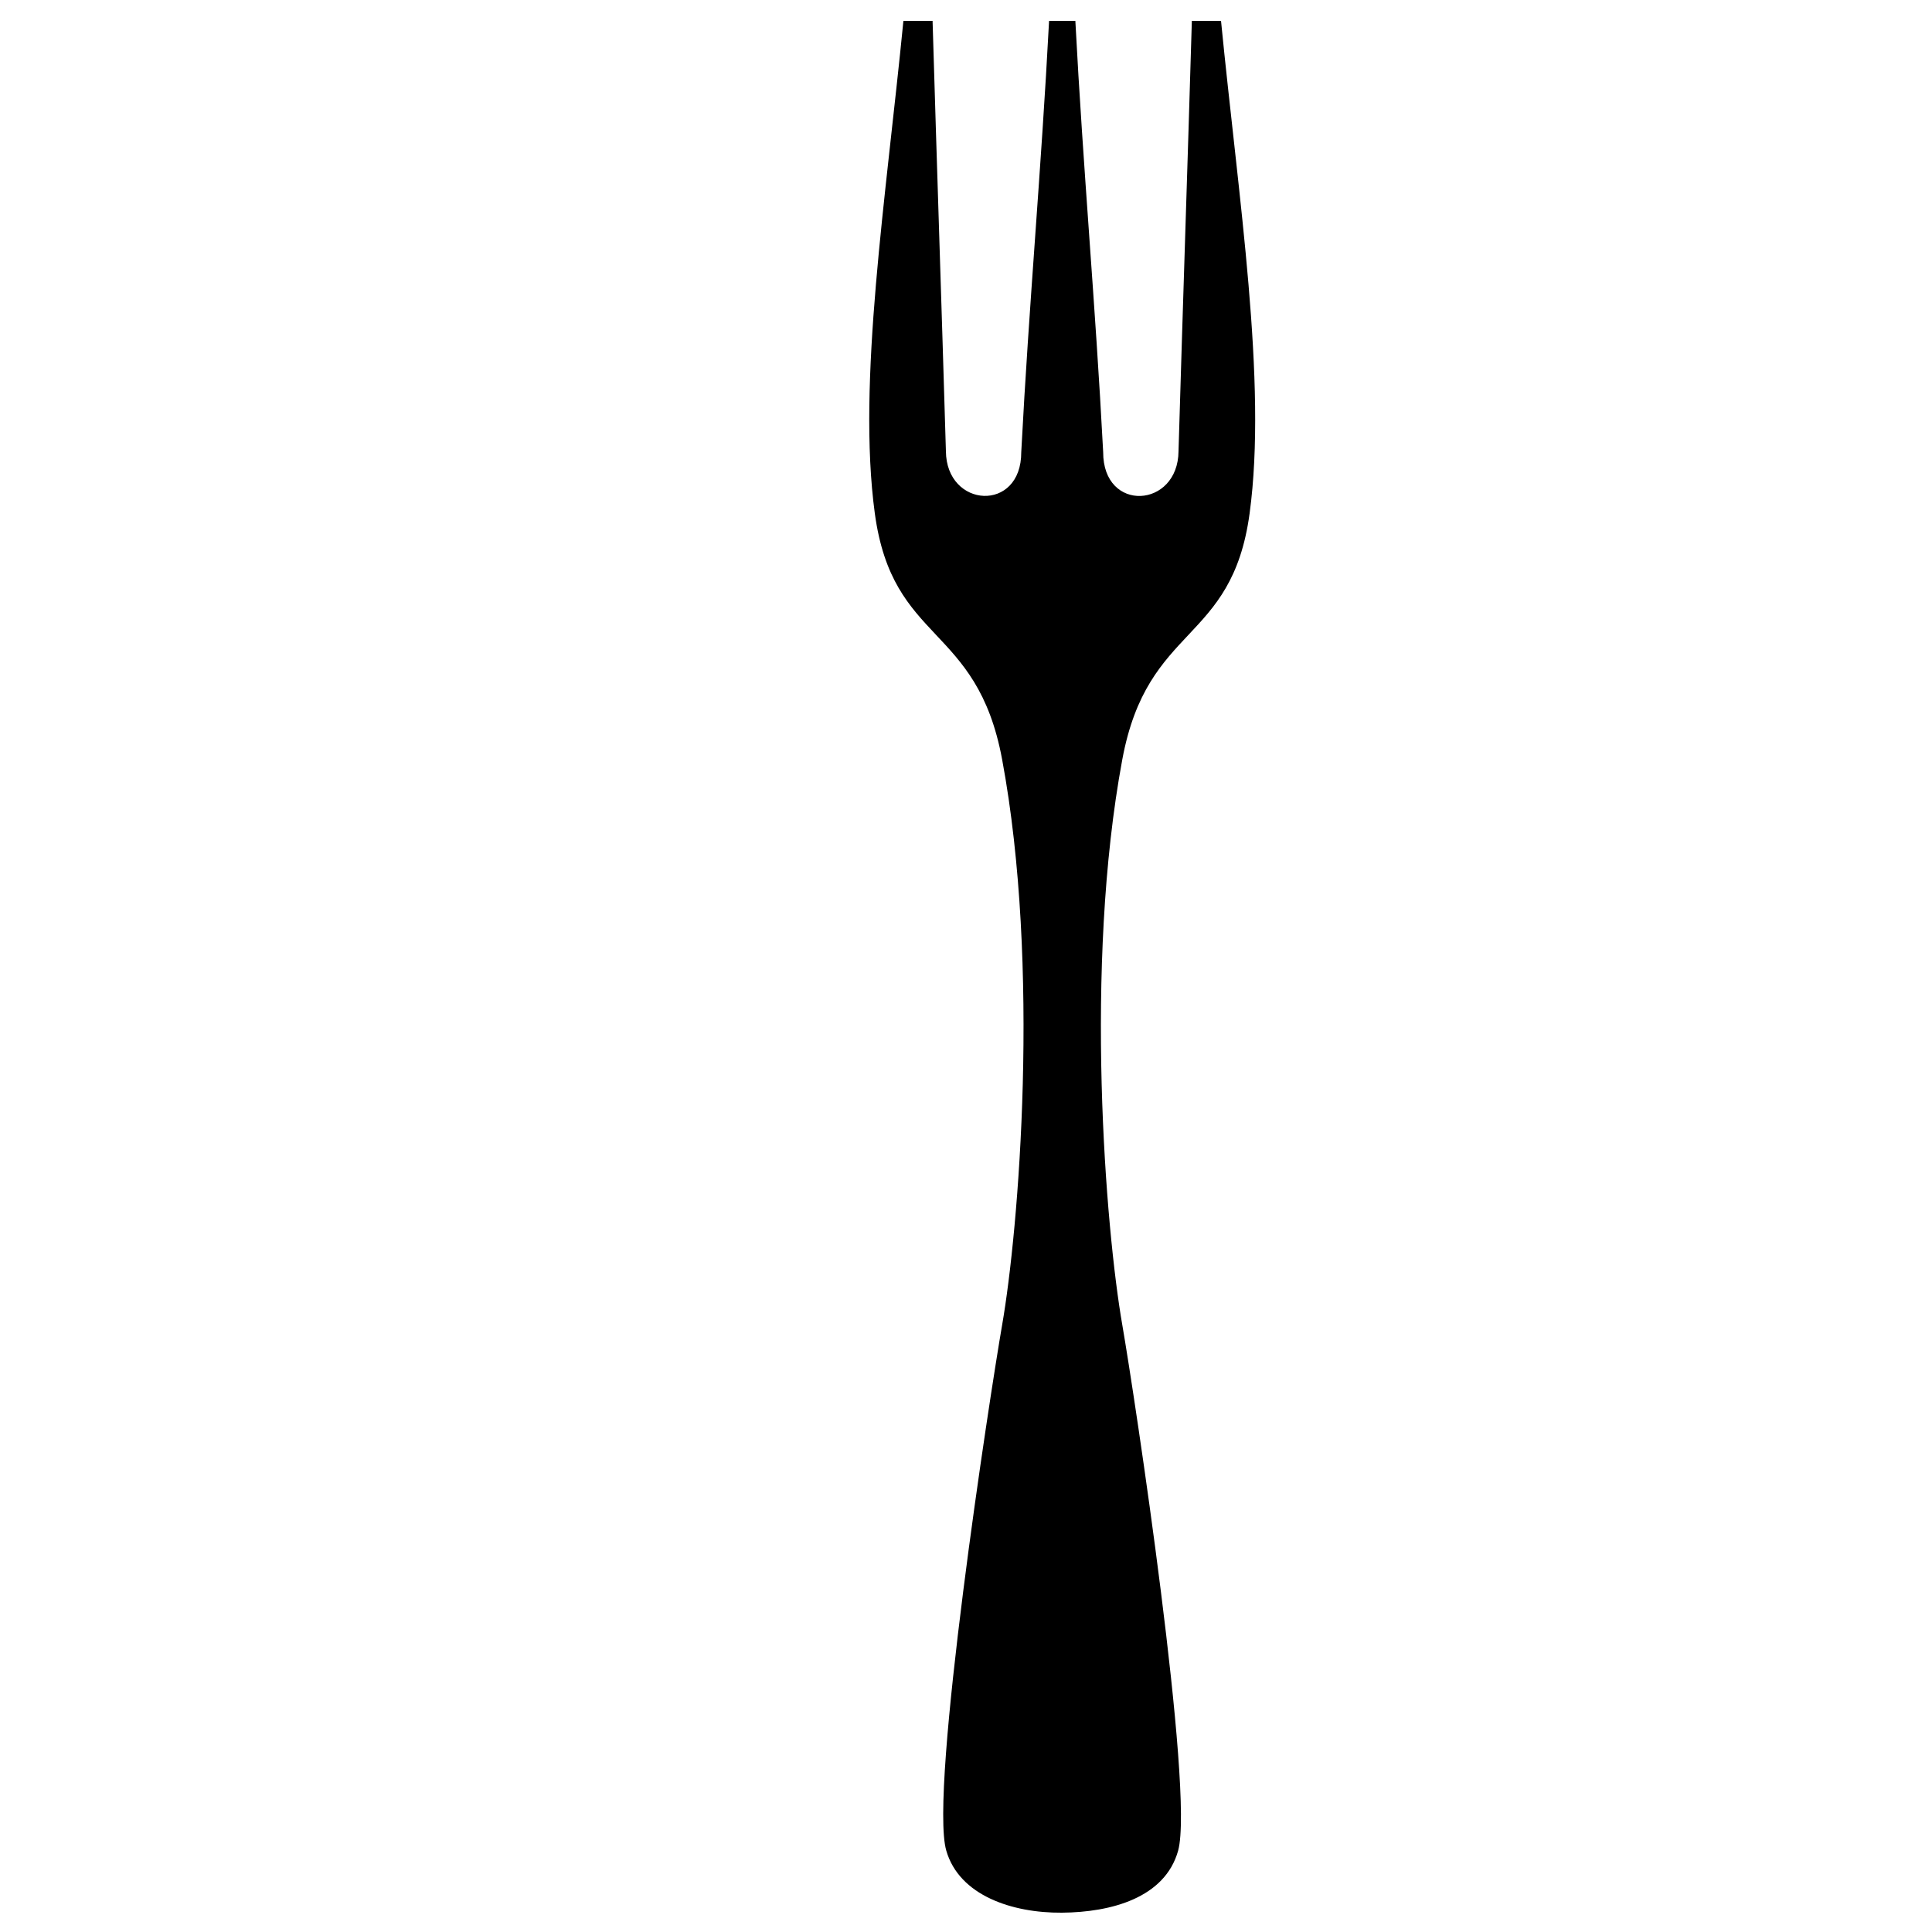 <?xml version="1.0" encoding="UTF-8" standalone="no"?>
<!-- Svg Vector Icons : http://www.onlinewebfonts.com/icon -->

<svg
   xmlns:dc="http://purl.org/dc/elements/1.1/"
   xmlns:cc="http://creativecommons.org/ns#"
   xmlns:rdf="http://www.w3.org/1999/02/22-rdf-syntax-ns#"
   xmlns:svg="http://www.w3.org/2000/svg"
   xmlns="http://www.w3.org/2000/svg"
   xmlns:sodipodi="http://sodipodi.sourceforge.net/DTD/sodipodi-0.dtd"
   xmlns:inkscape="http://www.inkscape.org/namespaces/inkscape"
   version="1.1"
   x="0px"
   y="0px"
   viewBox="0 0 1000 1000"
   enable-background="new 0 0 1000 1000"
   xml:space="preserve"
   id="svg12"
   sodipodi:docname="fork.svg"
   inkscape:version="0.92.3 (2405546, 2018-03-11)"><defs
   id="defs16" /><sodipodi:namedview
   pagecolor="#ffffff"
   bordercolor="#666666"
   borderopacity="1"
   objecttolerance="10"
   gridtolerance="10"
   guidetolerance="10"
   inkscape:pageopacity="0"
   inkscape:pageshadow="2"
   inkscape:window-width="1920"
   inkscape:window-height="1013"
   id="namedview14"
   showgrid="false"
   inkscape:zoom="0.236"
   inkscape:cx="500"
   inkscape:cy="500"
   inkscape:window-x="-9"
   inkscape:window-y="-9"
   inkscape:window-maximized="1"
   inkscape:current-layer="svg12" />
<path
   inkscape:connector-curvature="0"
   id="path4"
   d="m 549.8,10.8 c -2.3,0 -4.5,0 -6.8,0 -4,76.5 -10.4,146.7 -14.4,223.2 0.1,31.5 -38.8,29.1 -39,-0.5 -2.3,-77.9 -4.6,-144.8 -6.9,-222.7 -5,0 -10,0 -15.1,0 -9,91.8 -24,187.1 -14.8,254.9 9.2,67.9 52.8,56.8 65.9,127.4 19.9,107 8.6,243.3 0,292.7 -6.3,36.3 -37.9,241.5 -28.9,272.1 6.7,23.2 34.1,32.3 59.8,32.1 25.6,-0.2 53.4,-7.7 60.2,-32.1 8.5,-30.7 -22.6,-235.8 -28.9,-272.1 -8.6,-49.4 -19.9,-185.7 0,-292.7 C 594,322.6 637.6,333.6 646.8,265.7 656,197.8 641,102.6 632,10.8 c -5,0 -10,0 -15.1,0 -2.3,77.9 -4.6,144.8 -6.9,222.7 -0.2,29.6 -39.1,32.1 -39,0.5 -4,-76.5 -10.4,-146.7 -14.4,-223.2 -2.3,0 -4.5,0 -6.8,0 z" />
</svg>